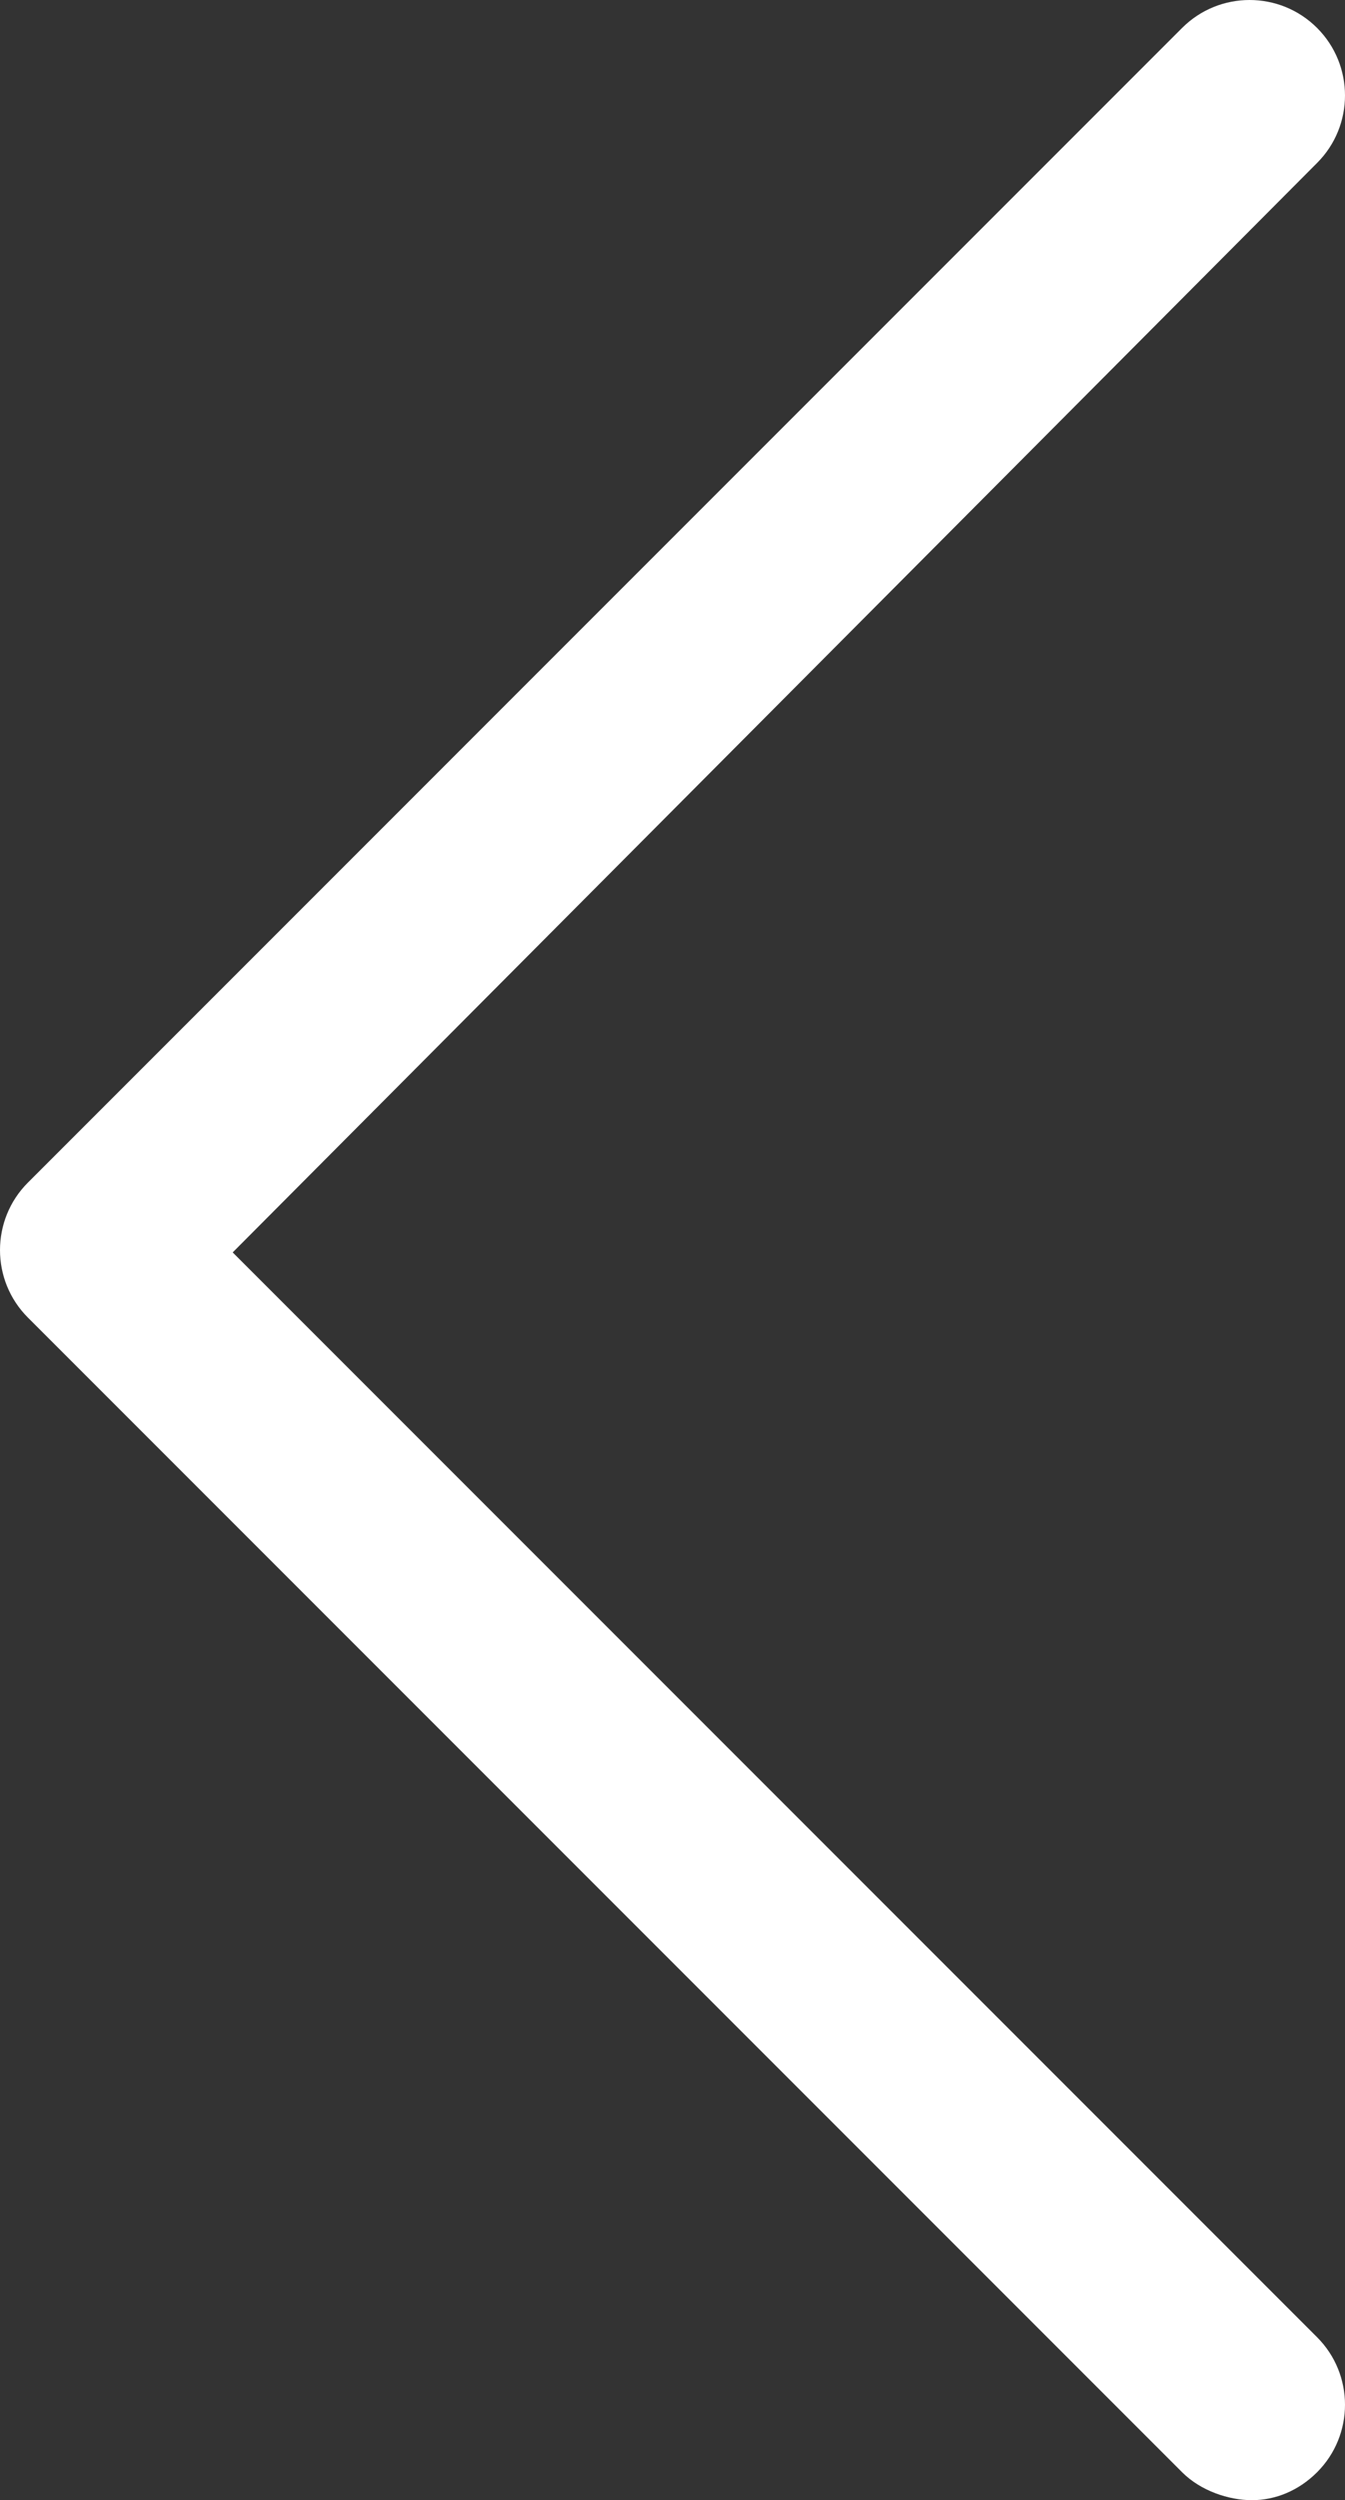 <?xml version="1.0" encoding="utf-8"?>
<!-- Generator: Adobe Illustrator 24.1.2, SVG Export Plug-In . SVG Version: 6.00 Build 0)  -->
<svg version="1.1" id="Capa_1" xmlns="http://www.w3.org/2000/svg" xmlns:xlink="http://www.w3.org/1999/xlink" x="0px" y="0px"
	 viewBox="0 0 28.9 53.7" style="enable-background:new 0 0 28.9 53.7;" xml:space="preserve">
<rect x="0" y="0" width="28.9" height="53.7" fill="#333333" stroke="none"/>
<style type="text/css">
	.st0{fill:#FFFFFF;}
</style>
<g id="Layer_2">
	<g id="Layer_1-2">
		<path class="st0" d="M26.9,53.7c-0.5,0-1.1-0.2-1.5-0.6L0.6,28.3c-0.8-0.8-0.8-2.1,0-2.9L25.4,0.6c0.8-0.8,2.1-0.8,2.9,0
			s0.8,2.1,0,2.9L5,26.9l23.3,23.3c0.8,0.8,0.8,2.1,0,2.9C27.9,53.5,27.4,53.7,26.9,53.7z"/>
	</g>
</g>
</svg>
